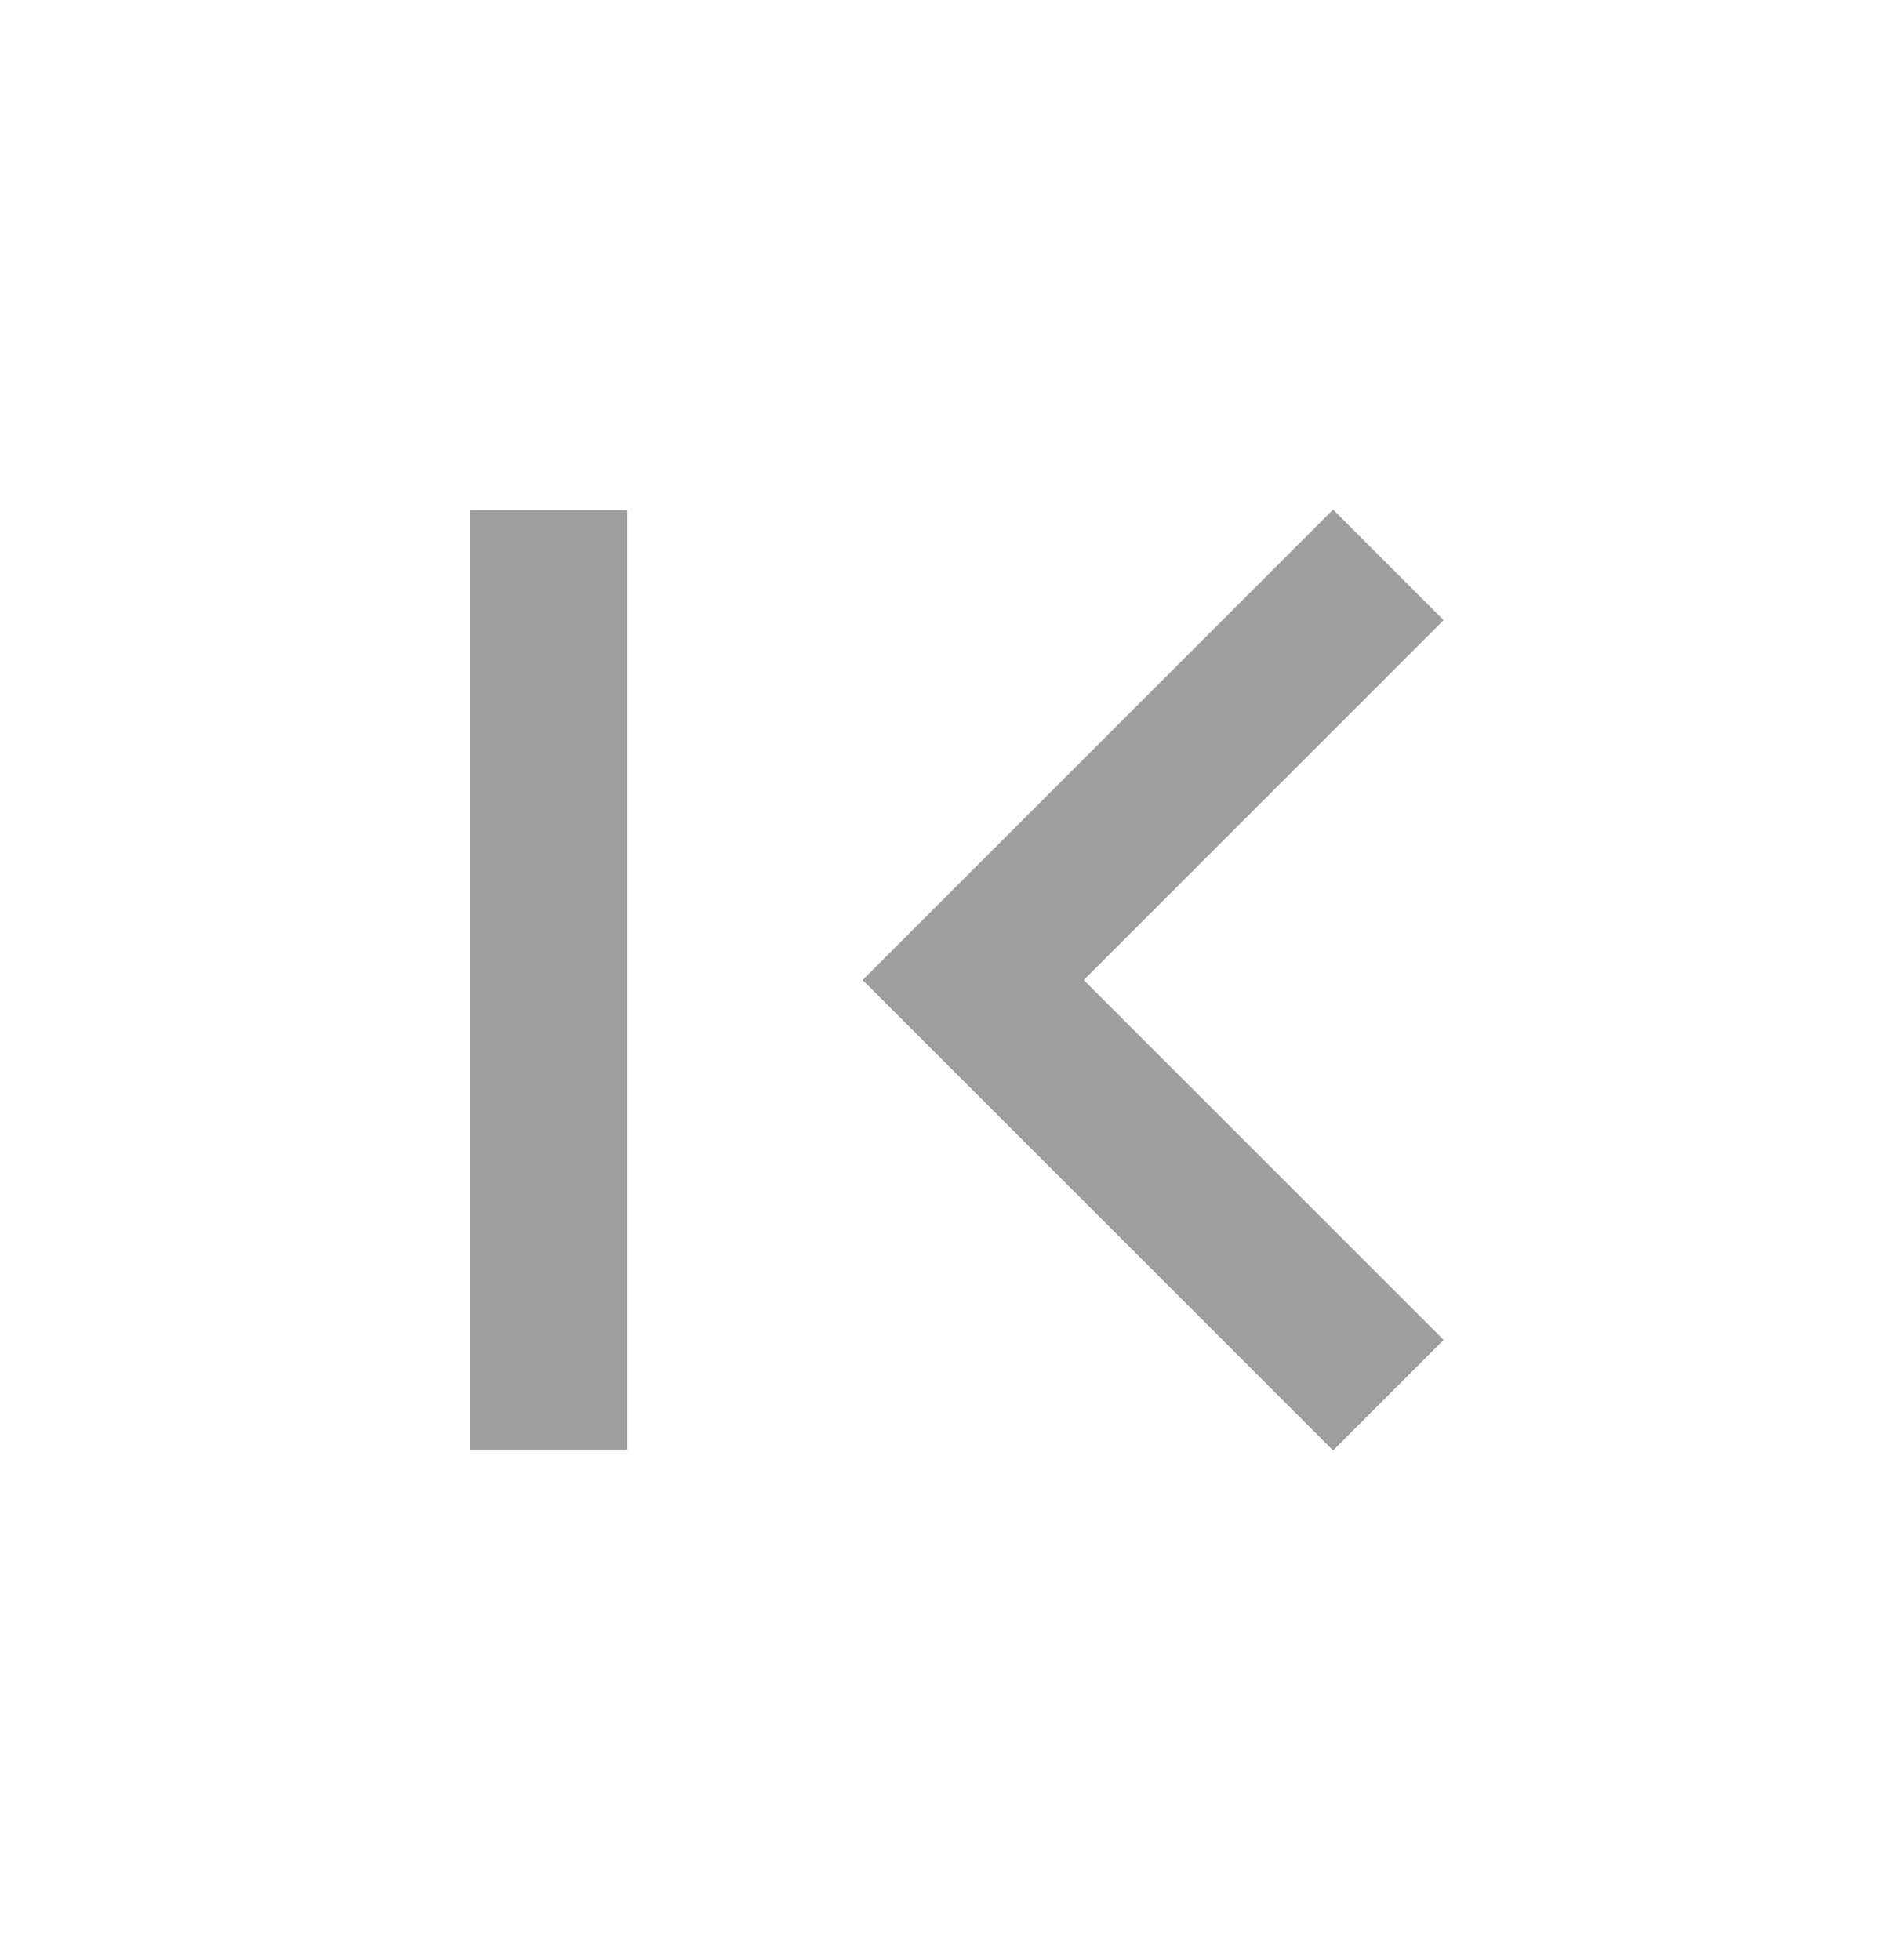 <svg width="24" height="25" viewBox="0 0 24 25" fill="none" xmlns="http://www.w3.org/2000/svg">
<path d="M18.41 17.09L13.82 12.5L18.41 7.91L17 6.5L11 12.5L17 18.5L18.41 17.09ZM6 6.5H8V18.5H6V6.5Z" fill="black" fill-opacity="0.38"/>
</svg>
